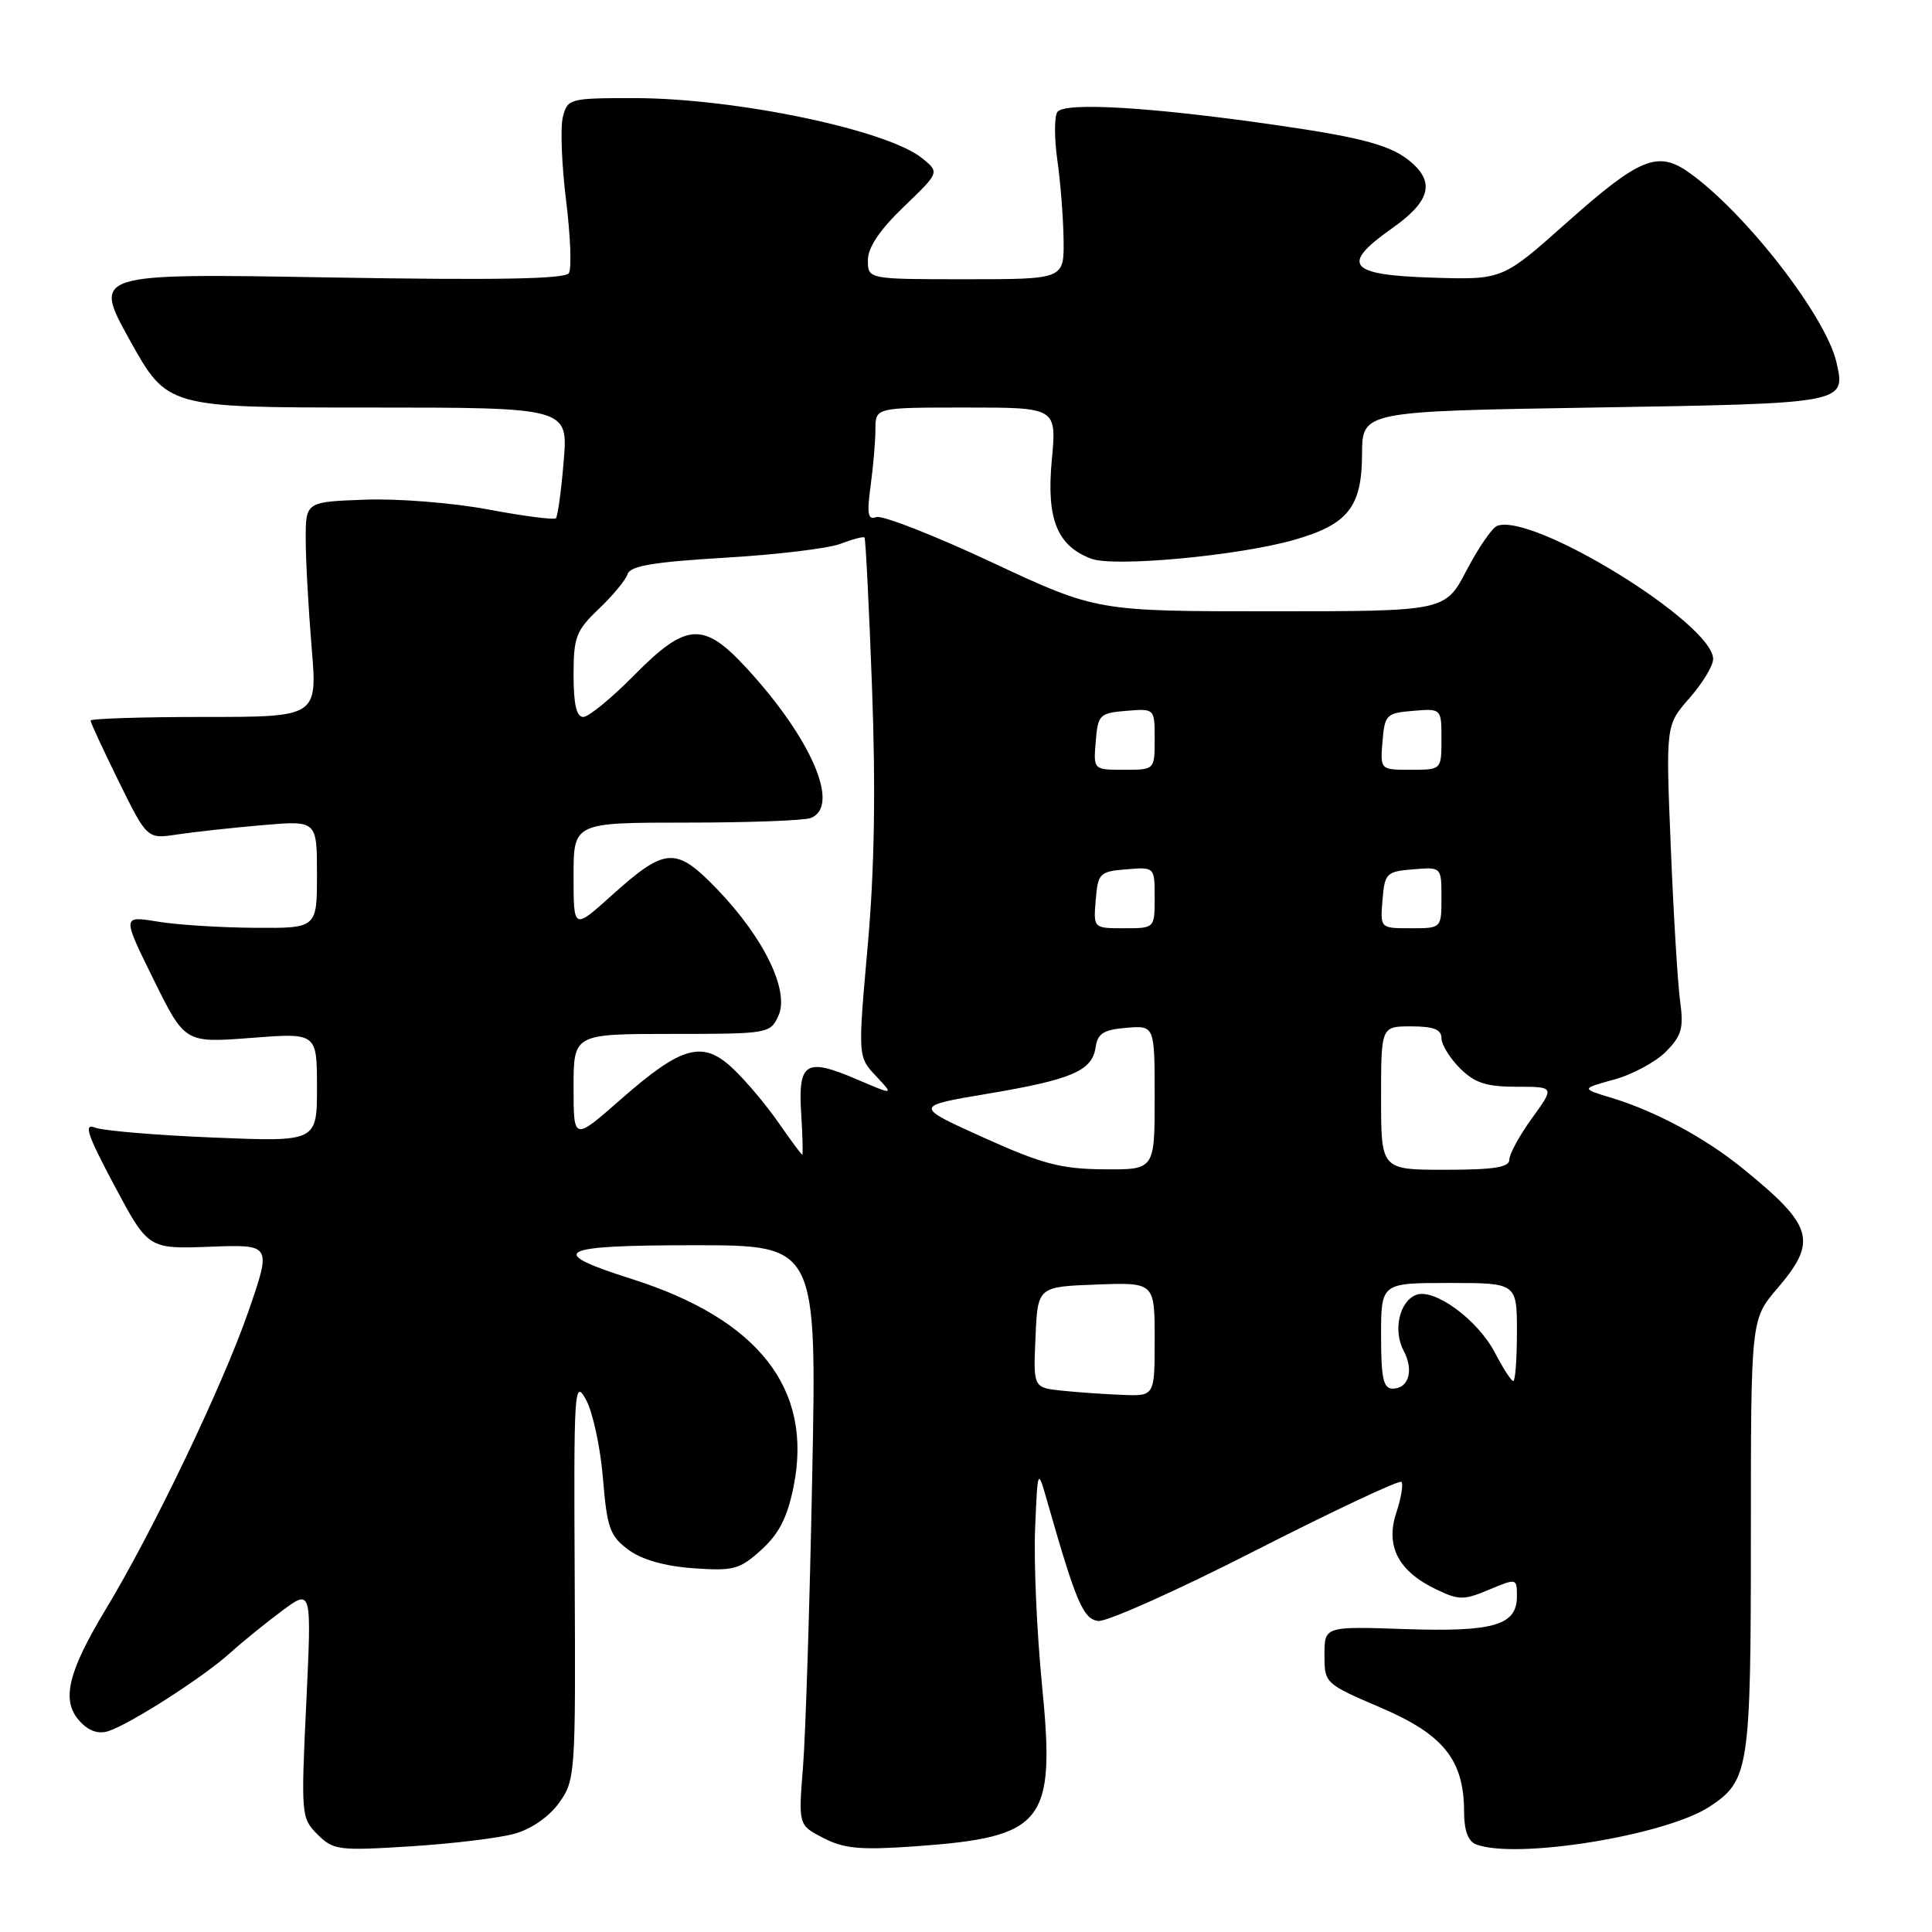 <?xml version="1.0" encoding="UTF-8" standalone="no"?>
<!DOCTYPE svg PUBLIC "-//W3C//DTD SVG 1.1//EN" "http://www.w3.org/Graphics/SVG/1.1/DTD/svg11.dtd" >
<svg xmlns="http://www.w3.org/2000/svg" xmlns:xlink="http://www.w3.org/1999/xlink" version="1.1" viewBox="0 0 256 256">
 <g >
 <path fill="currentColor"
d=" M 68.21 242.97 C 70.43 242.35 72.79 240.70 74.10 238.86 C 76.23 235.88 76.28 235.05 76.15 209.15 C 76.02 184.01 76.10 182.67 77.64 185.45 C 78.54 187.07 79.55 191.75 79.89 195.84 C 80.43 202.44 80.81 203.53 83.24 205.33 C 85.02 206.66 88.03 207.52 91.85 207.80 C 97.20 208.18 98.00 207.97 100.88 205.36 C 103.22 203.24 104.33 201.07 105.15 197.00 C 107.76 184.07 100.55 174.81 83.70 169.47 C 72.22 165.83 73.78 165.00 92.03 165.00 C 108.23 165.00 108.23 165.00 107.62 195.75 C 107.29 212.66 106.74 229.95 106.40 234.17 C 105.79 241.84 105.79 241.84 109.11 243.55 C 111.83 244.96 114.00 245.16 121.22 244.65 C 138.43 243.42 139.88 241.59 138.07 223.26 C 137.38 216.24 136.97 206.90 137.16 202.50 C 137.50 194.50 137.50 194.50 138.78 199.00 C 142.59 212.32 143.52 214.50 145.50 214.79 C 146.60 214.94 155.98 210.75 166.34 205.46 C 176.71 200.18 185.42 196.08 185.69 196.36 C 185.97 196.64 185.66 198.49 185.01 200.47 C 183.55 204.89 185.31 208.23 190.36 210.63 C 193.30 212.04 193.98 212.04 197.31 210.64 C 200.97 209.11 201.00 209.12 201.00 211.52 C 201.00 215.37 197.93 216.26 186.11 215.86 C 175.50 215.50 175.50 215.50 175.50 219.29 C 175.50 223.05 175.55 223.10 183.00 226.29 C 191.32 229.86 194.00 233.23 194.00 240.14 C 194.00 242.54 194.54 243.99 195.58 244.39 C 200.86 246.42 220.68 243.22 226.51 239.40 C 231.77 235.95 232.00 234.46 232.00 203.46 C 232.00 174.82 232.00 174.82 235.50 170.73 C 240.89 164.43 240.31 162.44 230.85 154.77 C 225.89 150.75 219.33 147.22 213.50 145.46 C 209.50 144.25 209.50 144.25 213.86 143.05 C 216.27 142.40 219.35 140.74 220.71 139.38 C 222.83 137.26 223.11 136.26 222.63 132.70 C 222.31 130.39 221.75 121.21 221.39 112.29 C 220.72 96.08 220.72 96.08 223.86 92.51 C 225.59 90.54 227.00 88.21 227.00 87.33 C 227.00 82.62 203.09 67.88 198.38 69.68 C 197.71 69.94 195.89 72.59 194.33 75.57 C 191.50 81.00 191.50 81.00 168.40 81.00 C 145.31 81.00 145.31 81.00 131.40 74.50 C 123.76 70.92 116.87 68.23 116.11 68.52 C 115.00 68.94 114.85 68.12 115.36 64.38 C 115.71 61.82 116.00 58.43 116.00 56.86 C 116.00 54.00 116.00 54.00 128.01 54.00 C 140.01 54.00 140.01 54.00 139.37 60.96 C 138.64 68.77 140.05 72.31 144.59 74.03 C 147.61 75.18 164.25 73.63 171.57 71.51 C 178.64 69.47 180.45 67.16 180.48 60.17 C 180.50 54.50 180.50 54.50 211.29 54.00 C 244.63 53.46 244.59 53.47 243.34 48.01 C 241.93 41.89 231.30 28.20 223.83 22.88 C 219.66 19.91 217.27 20.89 207.53 29.56 C 199.08 37.08 199.08 37.08 189.80 36.79 C 178.64 36.44 177.56 35.11 184.47 30.24 C 189.35 26.80 190.13 24.33 187.19 21.67 C 184.58 19.31 180.88 18.27 169.00 16.56 C 152.44 14.17 140.93 13.49 140.09 14.86 C 139.69 15.50 139.70 18.39 140.11 21.27 C 140.52 24.14 140.89 28.86 140.93 31.75 C 141.00 37.00 141.00 37.00 128.00 37.00 C 115.00 37.00 115.00 37.00 115.00 34.48 C 115.00 32.79 116.55 30.48 119.75 27.40 C 124.50 22.84 124.50 22.84 122.21 20.98 C 117.58 17.21 97.43 13.00 84.00 13.00 C 75.44 13.00 75.20 13.07 74.58 15.52 C 74.23 16.91 74.43 21.88 75.01 26.57 C 75.59 31.25 75.76 35.58 75.38 36.19 C 74.90 36.98 65.73 37.14 43.49 36.76 C 12.28 36.22 12.28 36.22 17.22 45.11 C 22.17 54.00 22.17 54.00 48.73 54.00 C 75.29 54.00 75.29 54.00 74.69 61.12 C 74.37 65.03 73.90 68.43 73.66 68.67 C 73.42 68.91 69.39 68.39 64.70 67.51 C 60.02 66.63 52.65 66.04 48.34 66.21 C 40.50 66.50 40.50 66.50 40.51 71.50 C 40.51 74.25 40.87 80.66 41.29 85.75 C 42.07 95.00 42.07 95.00 27.04 95.00 C 18.77 95.00 12.00 95.22 12.00 95.48 C 12.00 95.75 13.69 99.39 15.75 103.58 C 19.50 111.18 19.50 111.18 23.50 110.57 C 25.70 110.24 30.76 109.68 34.75 109.34 C 42.00 108.71 42.00 108.71 42.00 115.86 C 42.00 123.00 42.00 123.00 33.75 122.94 C 29.21 122.91 23.40 122.54 20.84 122.11 C 16.19 121.35 16.19 121.35 20.34 129.77 C 24.50 138.20 24.50 138.20 33.25 137.53 C 42.00 136.85 42.00 136.85 42.00 144.07 C 42.00 151.30 42.00 151.30 28.25 150.73 C 20.69 150.42 13.64 149.83 12.58 149.41 C 11.05 148.81 11.57 150.36 15.15 157.08 C 19.64 165.50 19.64 165.50 27.81 165.20 C 35.98 164.89 35.98 164.89 32.94 173.70 C 29.57 183.47 20.28 202.87 14.02 213.23 C 8.97 221.60 8.09 225.34 10.54 228.04 C 11.73 229.36 13.01 229.81 14.34 229.39 C 17.21 228.48 26.97 222.22 30.50 219.02 C 32.15 217.53 35.26 215.01 37.40 213.42 C 41.30 210.53 41.30 210.53 40.58 225.70 C 39.88 240.49 39.91 240.91 42.07 243.07 C 44.16 245.16 44.85 245.25 54.39 244.65 C 59.95 244.30 66.17 243.55 68.21 242.97 Z  M 140.71 184.27 C 136.91 183.87 136.91 183.87 137.21 177.19 C 137.50 170.50 137.50 170.50 145.25 170.21 C 153.00 169.92 153.00 169.92 153.00 177.46 C 153.00 185.00 153.00 185.00 148.75 184.83 C 146.41 184.74 142.79 184.49 140.71 184.27 Z  M 183.00 177.00 C 183.00 170.00 183.00 170.00 192.00 170.00 C 201.00 170.00 201.00 170.00 201.00 176.50 C 201.00 180.07 200.78 183.00 200.52 183.00 C 200.26 183.00 199.16 181.31 198.09 179.25 C 195.81 174.87 190.06 170.66 187.64 171.58 C 185.42 172.44 184.56 176.30 185.99 178.98 C 187.37 181.57 186.67 184.00 184.53 184.00 C 183.30 184.00 183.00 182.62 183.00 177.00 Z  M 130.30 150.72 C 121.10 146.57 121.10 146.57 130.83 144.93 C 142.04 143.05 144.73 141.89 145.18 138.75 C 145.44 136.94 146.24 136.44 149.25 136.19 C 153.00 135.88 153.00 135.88 153.00 145.44 C 153.00 155.00 153.00 155.00 146.25 154.94 C 140.55 154.89 138.07 154.23 130.30 150.72 Z  M 183.00 145.50 C 183.00 136.00 183.00 136.00 187.00 136.00 C 189.94 136.00 191.00 136.41 191.00 137.55 C 191.00 138.40 192.10 140.20 193.45 141.55 C 195.41 143.50 196.93 144.00 200.96 144.00 C 206.01 144.00 206.01 144.00 203.01 148.15 C 201.35 150.43 200.00 152.91 200.00 153.65 C 200.00 154.68 197.97 155.00 191.50 155.00 C 183.00 155.00 183.00 155.00 183.00 145.50 Z  M 103.15 148.75 C 101.53 146.41 98.83 143.21 97.16 141.63 C 93.13 137.80 90.38 138.54 82.27 145.66 C 76.00 151.17 76.00 151.17 76.00 144.08 C 76.00 137.00 76.00 137.00 89.02 137.00 C 101.83 137.00 102.06 136.96 103.15 134.58 C 104.64 131.30 101.23 124.27 95.04 117.84 C 89.53 112.13 88.20 112.21 80.97 118.72 C 76.00 123.19 76.00 123.19 76.00 116.09 C 76.00 109.00 76.00 109.00 90.92 109.00 C 99.12 109.00 106.55 108.73 107.42 108.39 C 111.40 106.87 107.56 97.90 98.90 88.50 C 93.20 82.32 90.94 82.47 84.00 89.50 C 81.01 92.53 77.99 95.00 77.28 95.00 C 76.39 95.00 76.00 93.30 76.00 89.43 C 76.00 84.42 76.33 83.55 79.35 80.68 C 81.19 78.93 82.90 76.86 83.16 76.07 C 83.51 74.98 86.63 74.46 96.06 73.90 C 102.90 73.50 109.80 72.67 111.39 72.05 C 112.98 71.44 114.40 71.07 114.55 71.22 C 114.70 71.37 115.15 80.34 115.55 91.15 C 116.05 104.73 115.87 115.31 114.97 125.41 C 113.67 140.02 113.67 140.02 116.07 142.58 C 118.47 145.13 118.47 145.13 113.56 143.03 C 106.78 140.12 105.74 140.75 106.16 147.51 C 106.35 150.53 106.41 153.00 106.30 153.00 C 106.19 153.00 104.77 151.09 103.15 148.75 Z  M 145.19 119.25 C 145.48 115.70 145.70 115.48 149.25 115.19 C 153.00 114.88 153.00 114.88 153.00 118.94 C 153.00 123.00 153.00 123.00 148.94 123.00 C 144.88 123.00 144.88 123.00 145.19 119.25 Z  M 183.19 119.25 C 183.48 115.70 183.70 115.48 187.25 115.19 C 191.00 114.88 191.00 114.88 191.00 118.94 C 191.00 123.00 191.00 123.00 186.94 123.00 C 182.88 123.00 182.88 123.00 183.19 119.25 Z  M 145.19 98.25 C 145.48 94.70 145.70 94.48 149.25 94.19 C 153.00 93.88 153.00 93.88 153.00 97.94 C 153.00 102.00 153.00 102.00 148.94 102.00 C 144.88 102.00 144.88 102.00 145.19 98.25 Z  M 183.19 98.25 C 183.48 94.70 183.70 94.48 187.25 94.19 C 191.00 93.88 191.00 93.88 191.00 97.94 C 191.00 102.00 191.00 102.00 186.94 102.00 C 182.88 102.00 182.88 102.00 183.19 98.25 Z "/>
</g>
</svg>